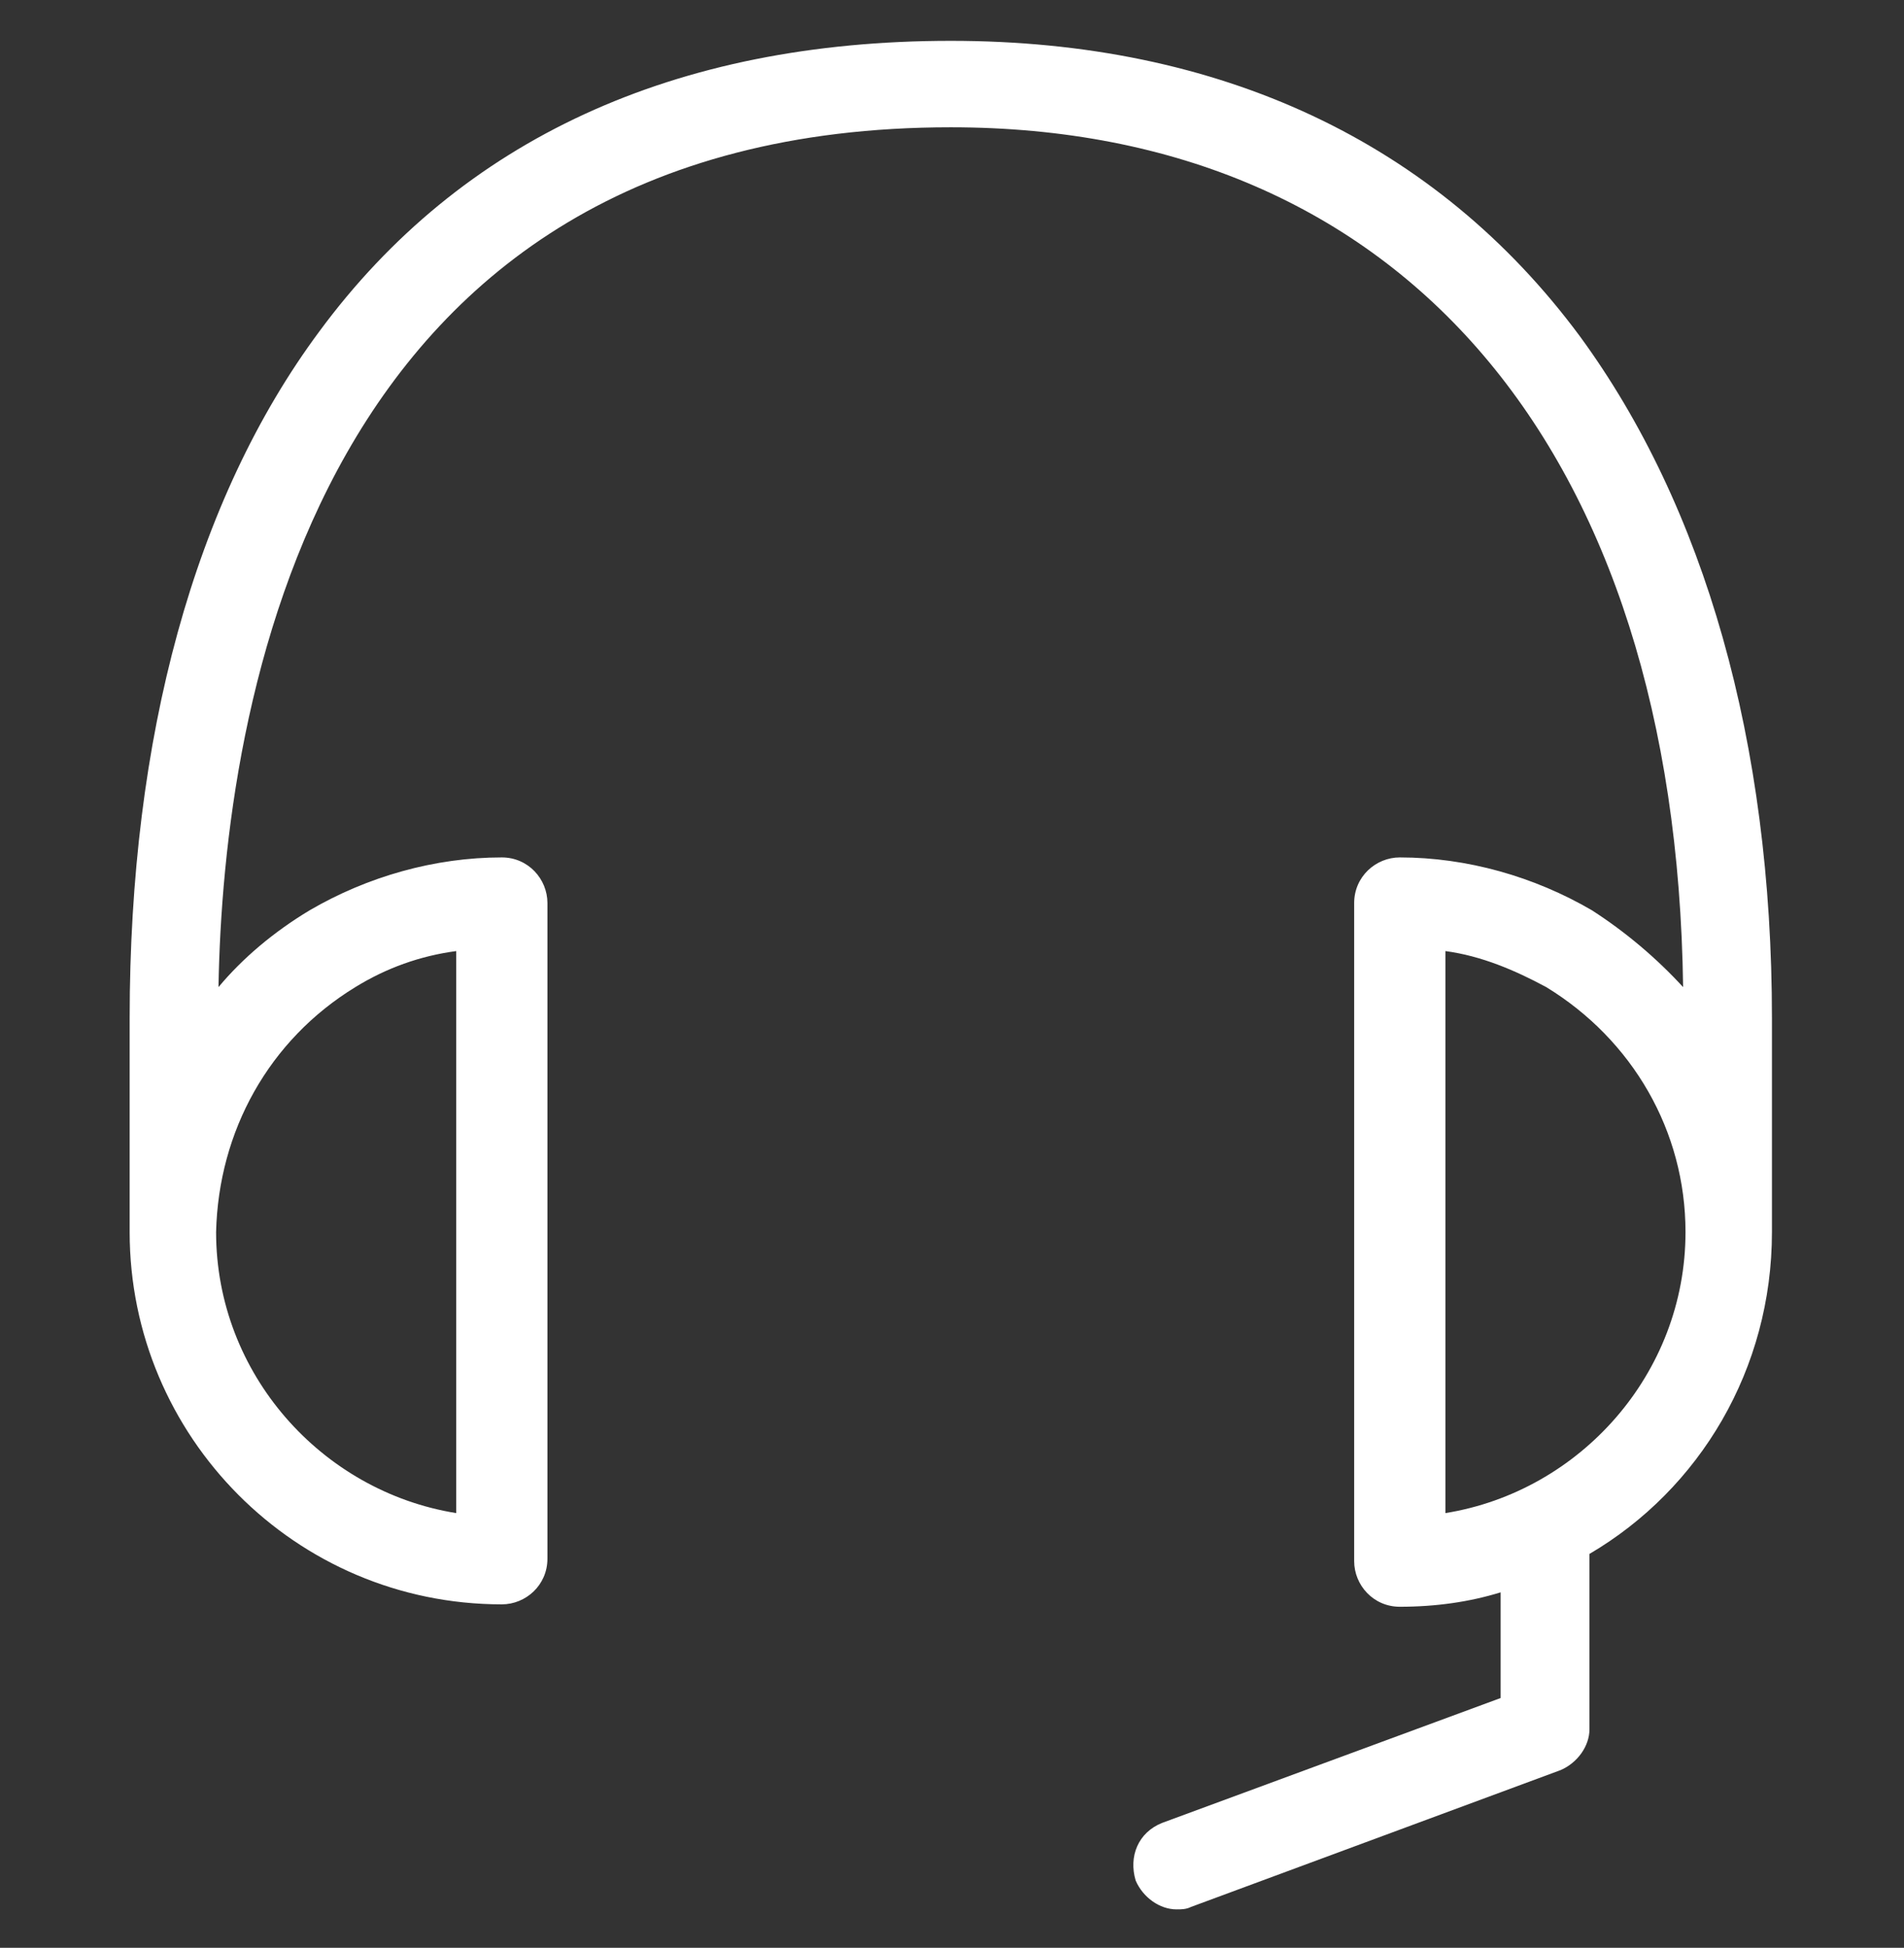 <?xml version="1.0" encoding="utf-8"?>
<!-- Generator: Adobe Illustrator 26.2.1, SVG Export Plug-In . SVG Version: 6.00 Build 0)  -->
<svg version="1.1" id="레이어_1" xmlns="http://www.w3.org/2000/svg" xmlns:xlink="http://www.w3.org/1999/xlink" x="0px"
	 y="0px" viewBox="0 0 79.3 81.1" style="enable-background:new 0 0 79.3 81.1;" xml:space="preserve">
<rect x="0" y="0" width="79.3" height="81.1" fill="#333333" stroke="none"/>
<style type="text/css">
	.st0{fill:#FFFFFF;}
</style>
<path class="st0" d="M20.9,66.8c1,0,1.9-0.8,1.9-1.9V37.6c0-1-0.8-1.9-1.9-1.9c-2.8,0-5.6,0.8-8,2.2c-1.5,0.9-2.8,2-3.8,3.2
	C9.3,29.5,13,5.3,39.6,5.3c18.8,0,30.2,13.4,30.5,35.8c-1.1-1.2-2.4-2.3-3.8-3.2c-2.4-1.4-5.2-2.2-8-2.2c-1,0-1.9,0.8-1.9,1.9V65
	c0,1,0.8,1.9,1.9,1.9c1.5,0,2.9-0.2,4.2-0.6v4.4l-14.1,5.2c-1,0.4-1.4,1.4-1.1,2.4c0.3,0.7,1,1.2,1.7,1.2c0.2,0,0.4,0,0.6-0.1
	L65,73.7c0.7-0.3,1.2-1,1.2-1.7v-7.3c4.6-2.7,7.6-7.7,7.6-13.4v0v0v-8.9c0-11.5-2.8-21.3-8-28.4c-6-8.1-15-12.3-26.2-12.3
	c-11.5,0-20.4,4.1-26.3,12.1c-5.2,7-7.9,16.9-7.9,28.6v8.9v0v0C5.4,59.8,12.3,66.8,20.9,66.8z M60.2,63V39.6
	c1.5,0.2,2.9,0.8,4.2,1.5c3.6,2.2,5.8,6,5.8,10.2C70.2,57.2,65.8,62.1,60.2,63z M14.8,41.1c1.3-0.8,2.7-1.3,4.2-1.5V63
	c-5.6-0.9-10-5.8-10-11.7C9.1,47.1,11.2,43.3,14.8,41.1z"/>
</svg>

